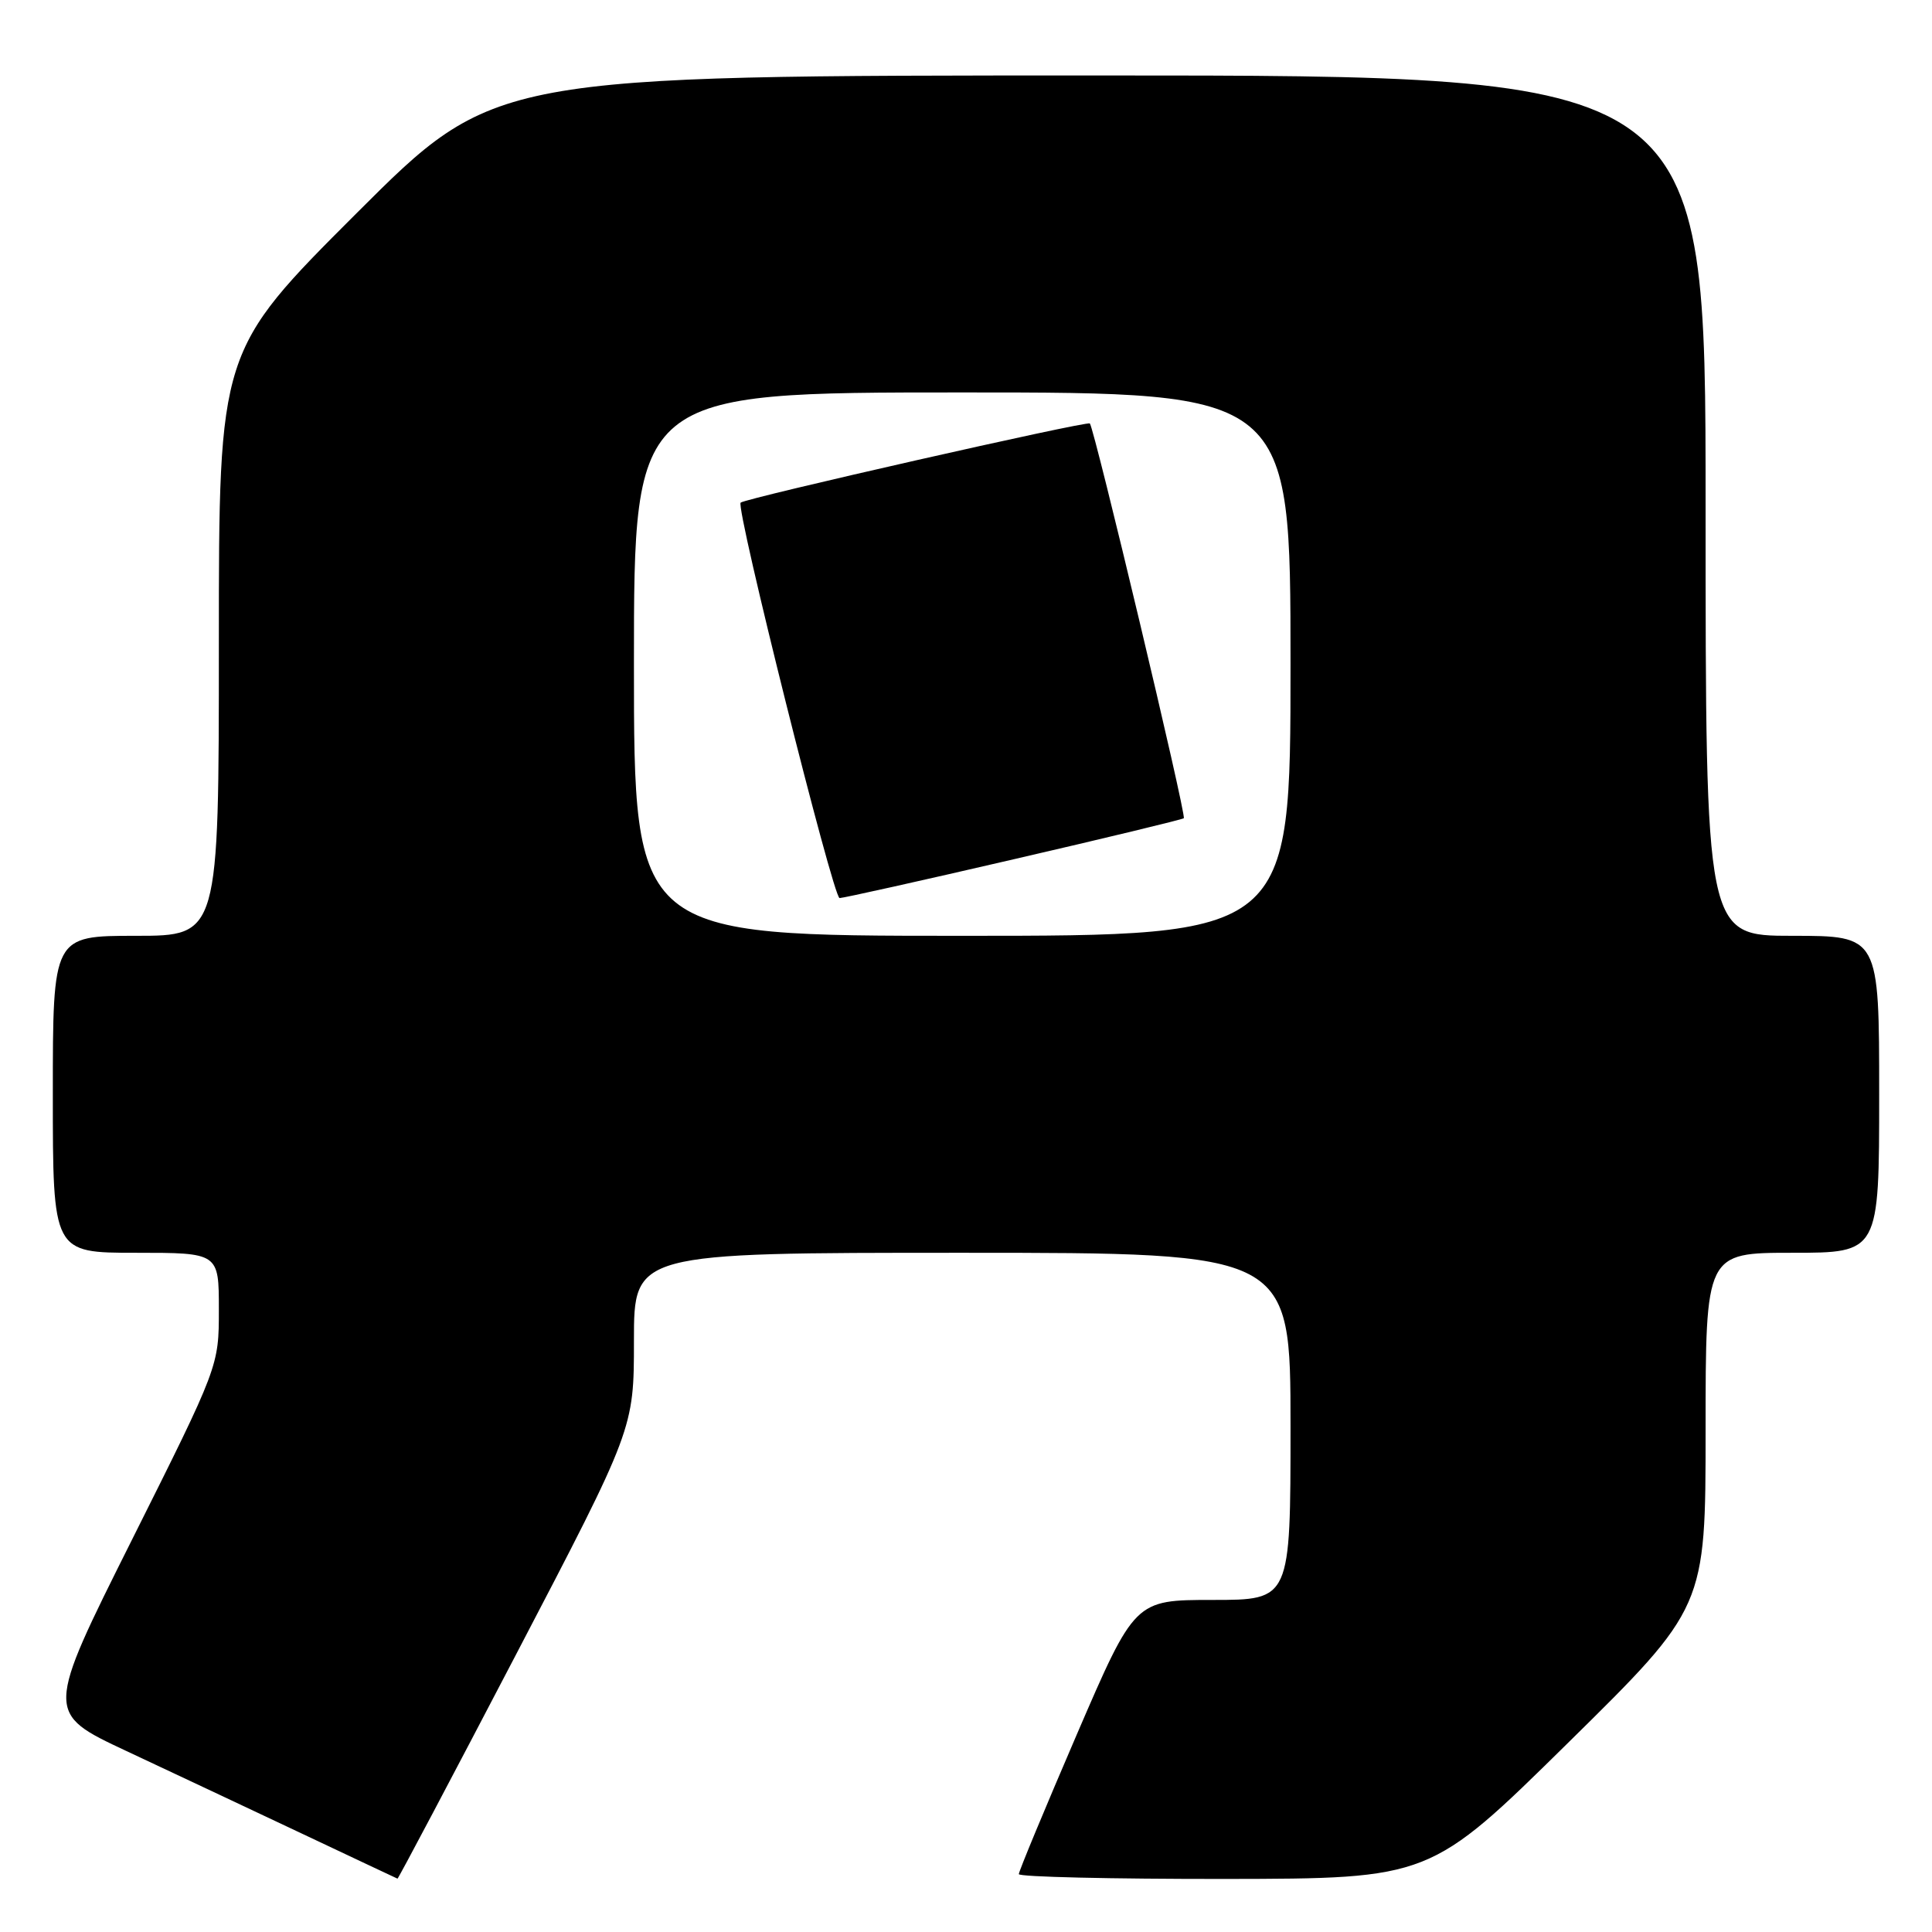 <?xml version="1.0" encoding="UTF-8" standalone="no"?>
<!DOCTYPE svg PUBLIC "-//W3C//DTD SVG 1.1//EN" "http://www.w3.org/Graphics/SVG/1.1/DTD/svg11.dtd" >
<svg xmlns="http://www.w3.org/2000/svg" xmlns:xlink="http://www.w3.org/1999/xlink" version="1.1" viewBox="0 0 256 256">
 <g >
 <path fill="currentColor"
d=" M 68.42 219.15 C 84.00 189.31 84.00 189.31 84.00 177.65 C 84.00 166.00 84.00 166.00 127.50 166.00 C 171.00 166.00 171.00 166.00 171.00 189.00 C 171.00 212.00 171.00 212.00 160.68 212.00 C 150.37 212.00 150.37 212.00 142.68 229.83 C 138.46 239.63 135.00 247.96 135.00 248.33 C 135.00 248.70 147.26 248.98 162.25 248.97 C 189.50 248.93 189.50 248.93 207.75 230.96 C 226.00 212.99 226.00 212.99 226.00 189.49 C 226.00 166.00 226.00 166.00 237.50 166.00 C 249.00 166.00 249.00 166.00 249.00 145.00 C 249.00 124.00 249.00 124.00 237.50 124.00 C 226.00 124.00 226.00 124.00 226.00 67.00 C 226.00 10.00 226.00 10.00 145.76 10.00 C 65.52 10.00 65.52 10.00 47.26 28.24 C 29.00 46.48 29.00 46.48 29.00 85.24 C 29.00 124.00 29.00 124.00 18.00 124.00 C 7.00 124.00 7.00 124.00 7.00 145.00 C 7.00 166.00 7.00 166.00 18.00 166.00 C 29.00 166.00 29.00 166.00 29.00 173.51 C 29.00 181.02 29.00 181.02 17.50 204.00 C 6.00 226.98 6.00 226.98 16.75 232.02 C 22.66 234.79 33.12 239.71 40.00 242.96 C 46.88 246.21 52.58 248.90 52.67 248.93 C 52.76 248.97 59.85 235.57 68.42 219.15 Z  M 84.00 88.00 C 84.00 52.00 84.00 52.00 127.50 52.00 C 171.00 52.00 171.00 52.00 171.00 88.00 C 171.00 124.00 171.00 124.00 127.50 124.00 C 84.00 124.00 84.00 124.00 84.00 88.00 Z  M 134.31 113.86 C 146.52 111.04 156.66 108.59 156.86 108.42 C 157.24 108.09 145.02 56.80 144.41 56.11 C 144.08 55.74 98.91 65.98 98.14 66.60 C 97.43 67.17 110.40 119.00 111.25 119.00 C 111.73 119.00 122.11 116.69 134.31 113.86 Z "/>
</g>
</svg>
